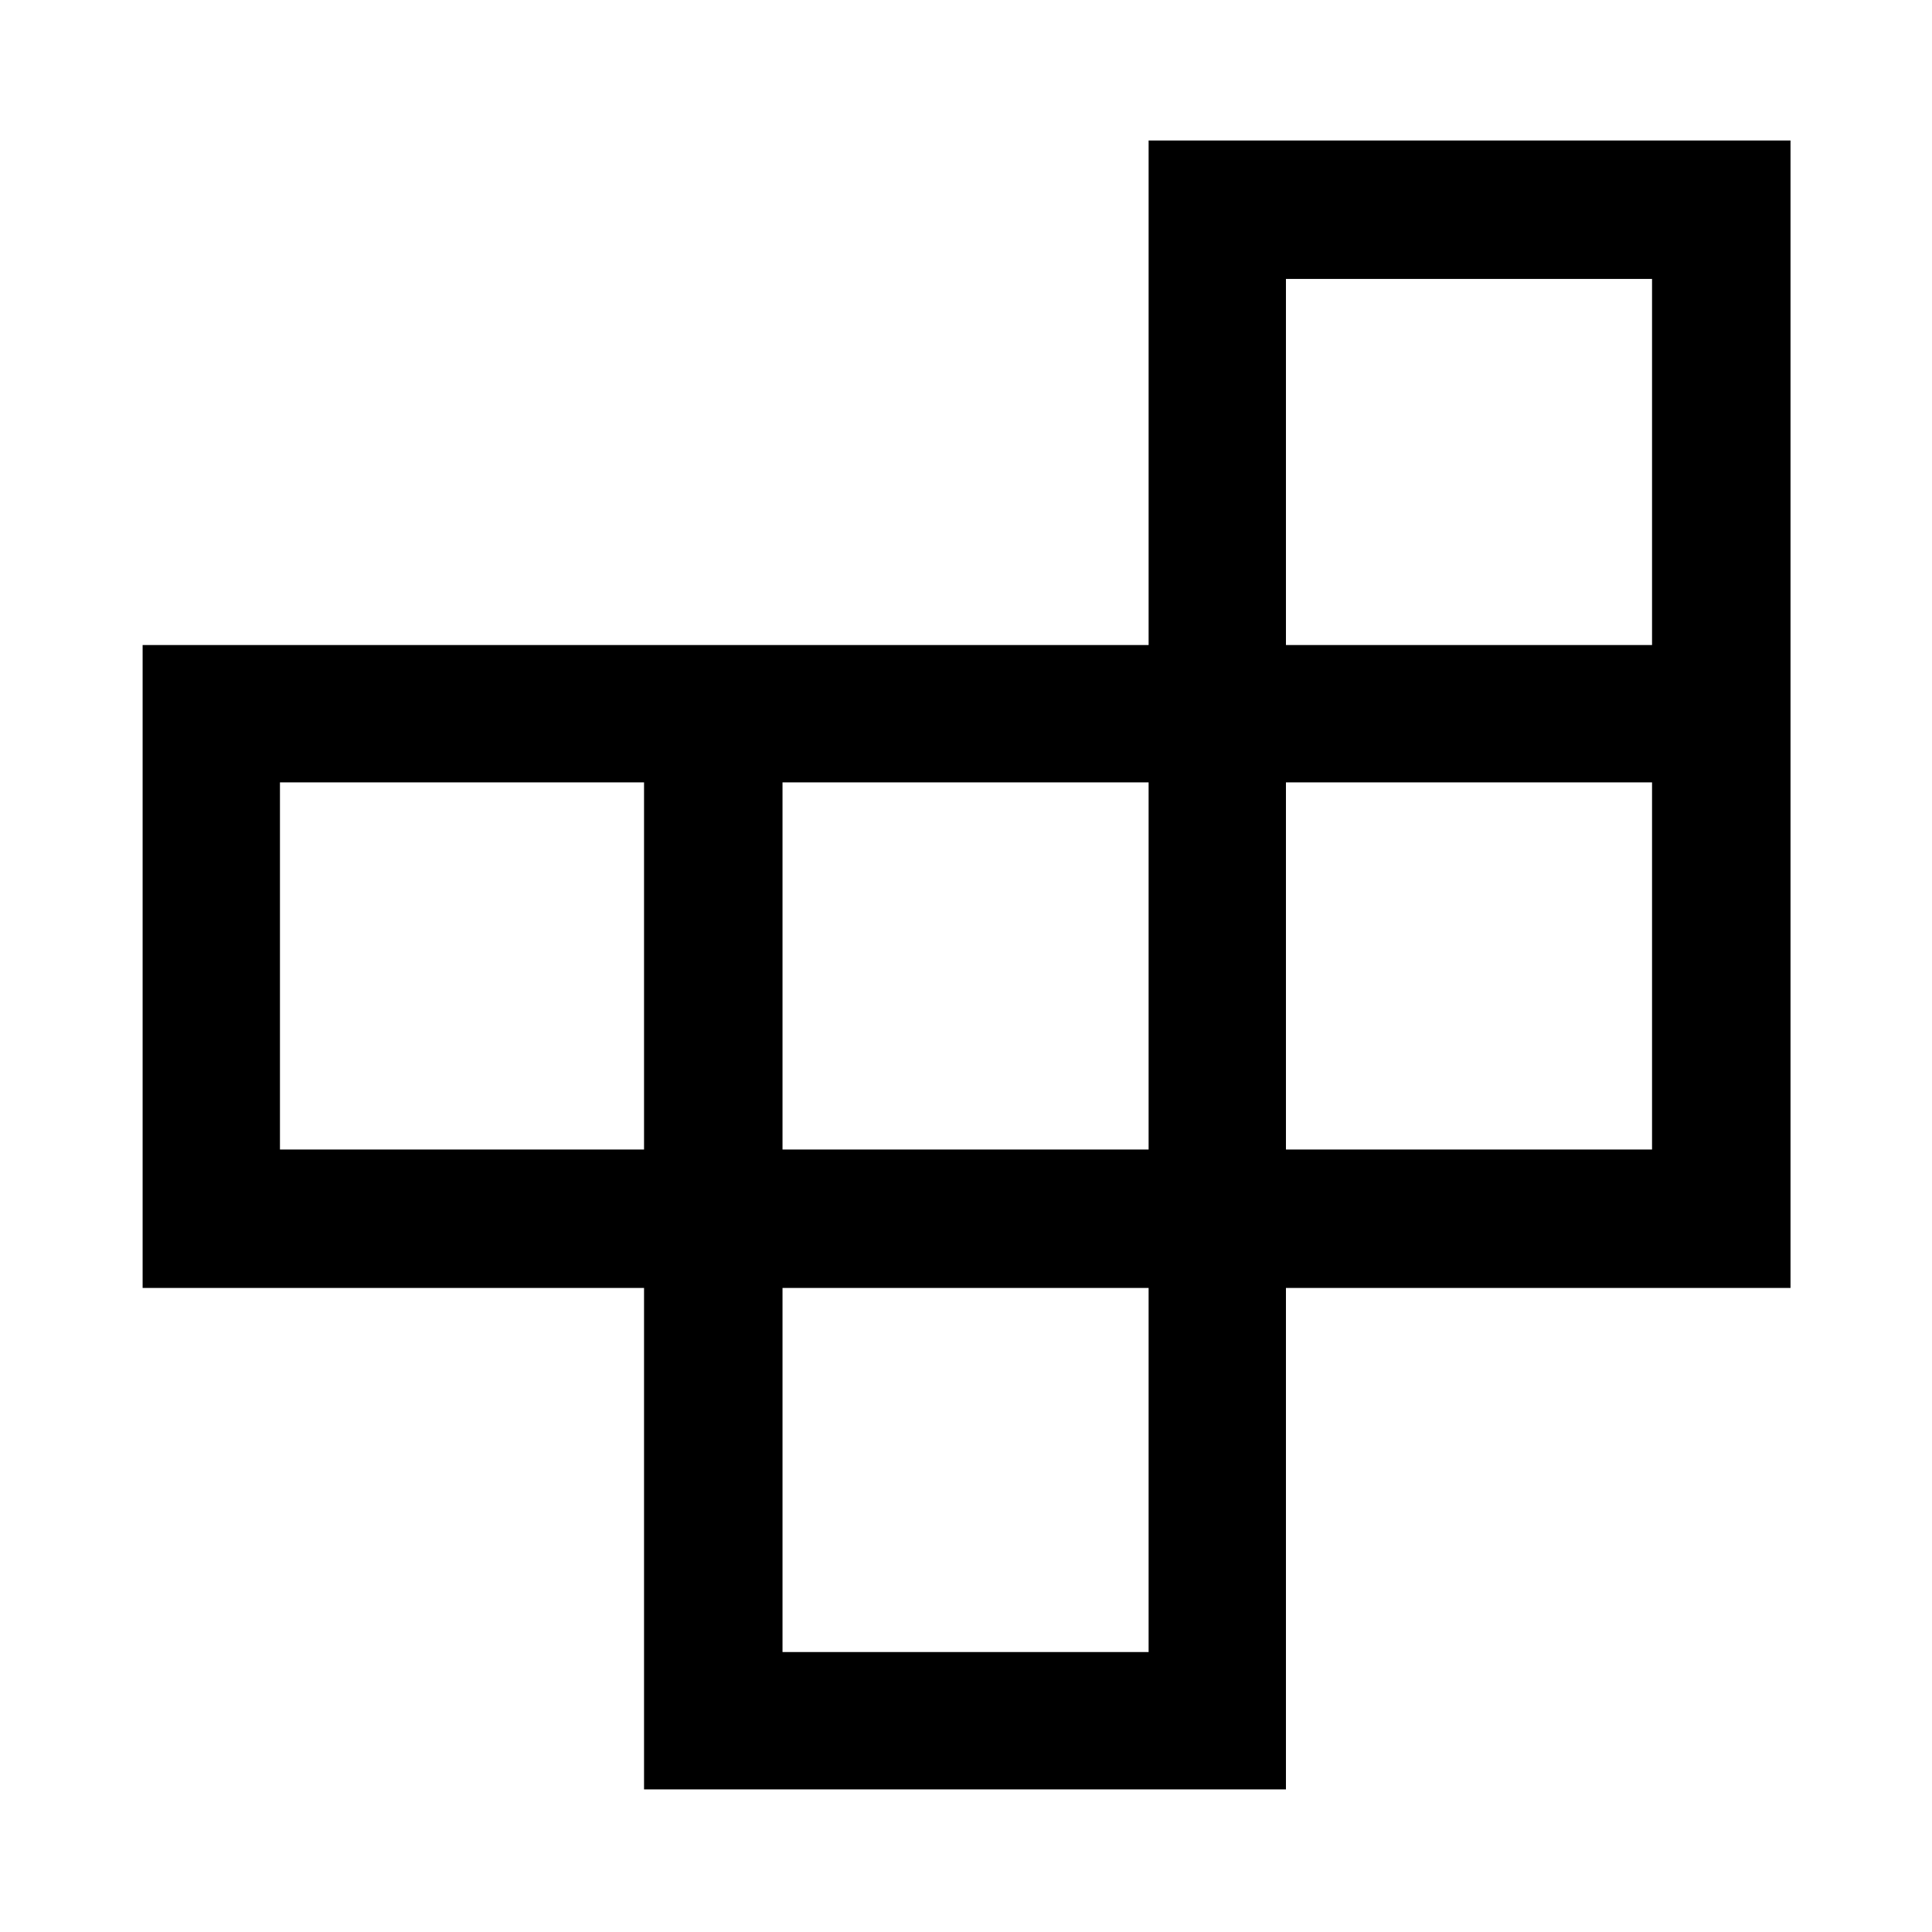 <svg xmlns="http://www.w3.org/2000/svg" height="48" viewBox="0 -960 960 960" width="48"><path d="M388.826-139.109h181.913v-180.912H388.826v180.912ZM139.109-388.826h180.912v-182.413H139.109v182.413Zm249.717 0h181.913v-182.413H388.826v182.413Zm250.153 0h181.912v-182.413H638.979v182.413Zm0-250.653h181.912v-181.912H638.979v181.912ZM320.021-70.869V-320.02H70.869v-319.458h499.87v-250.717h318.957v570.175H638.979v249.152H320.021Z"/></svg>